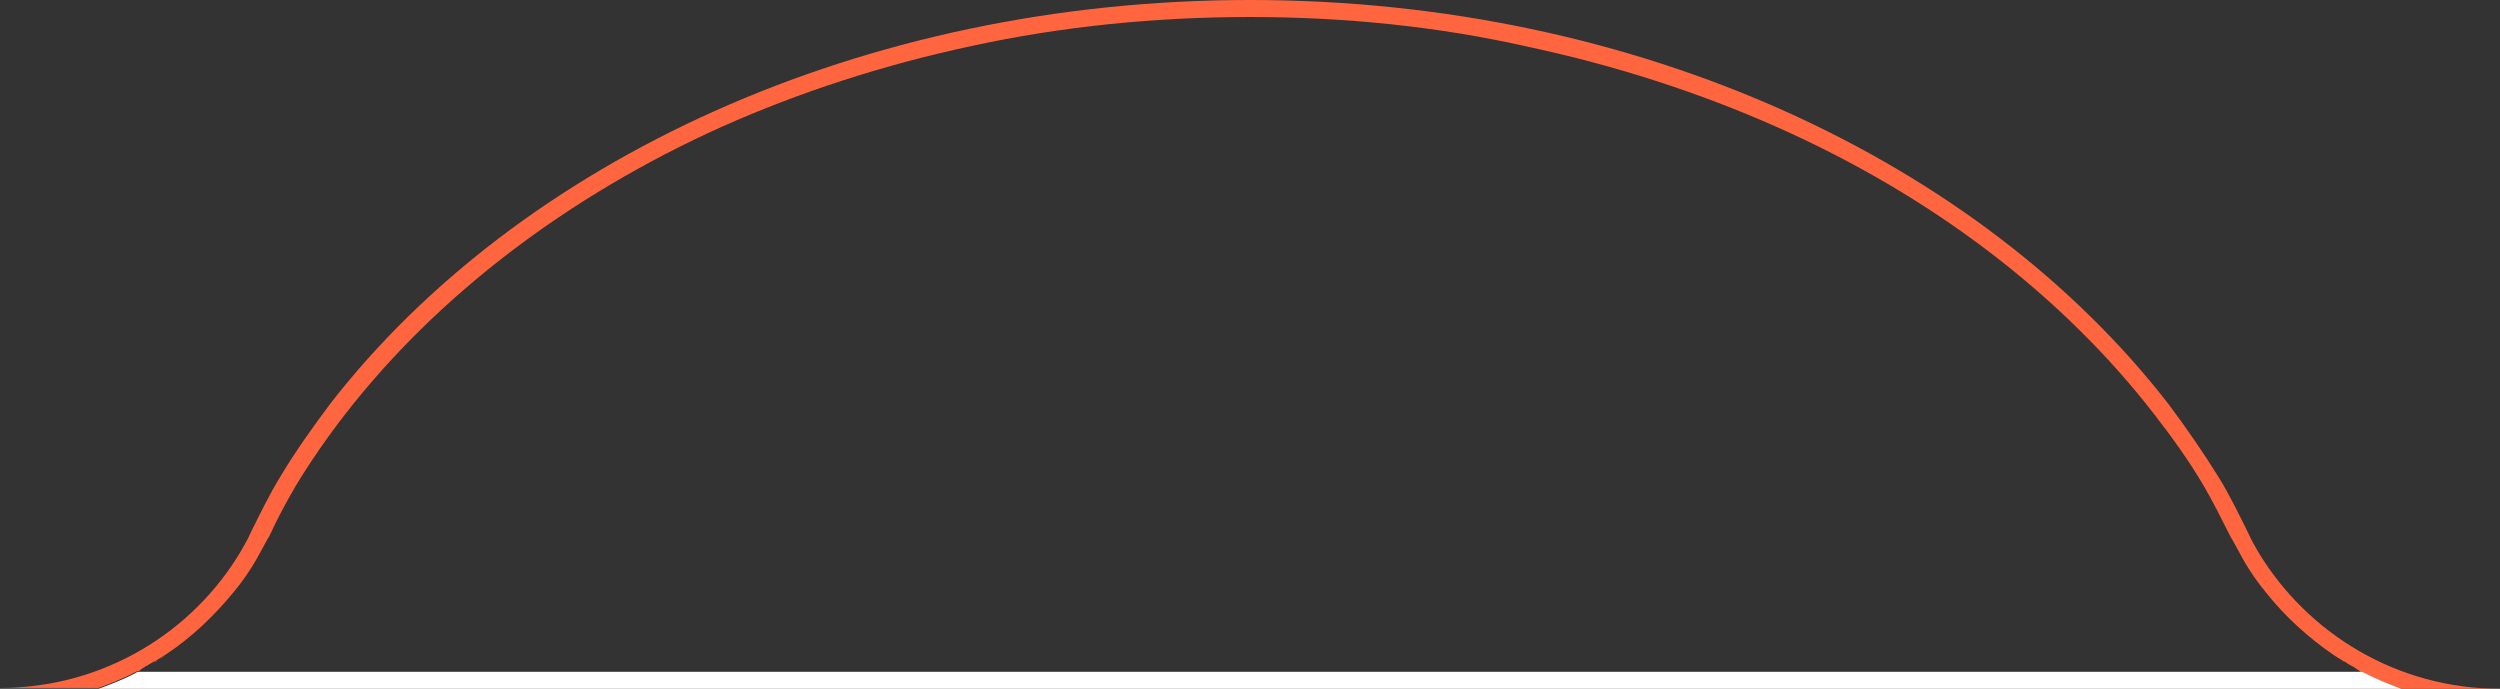 <?xml version="1.0" encoding="utf-8"?>
<!-- Generator: Adobe Illustrator 22.1.0, SVG Export Plug-In . SVG Version: 6.00 Build 0)  -->
<svg version="1.1" id="Слой_1" xmlns="http://www.w3.org/2000/svg" xmlns:xlink="http://www.w3.org/1999/xlink" x="0px" y="0px"
	 viewBox="0 0 294 81" style="enable-background:new 0 0 294 81;" xml:space="preserve">
<rect x="0" y="0" width="294" height="81" fill="#333333" stroke="none"/>
<style type="text/css">
	.st0{fill:none;}
	.st1{fill:#FF663F;}
	.st2{fill:#FFFFFF;}
</style>
<g>
	<g>
		<path class="st0" d="M275.5,77.7c-0.1-0.1-0.2-0.1-0.3-0.2C275.3,77.6,275.4,77.6,275.5,77.7z"/>
		<path class="st0" d="M277.3,78.7c-0.2-0.1-0.3-0.2-0.5-0.3C276.9,78.5,277.1,78.6,277.3,78.7z"/>
		<path class="st0" d="M276.7,78.4c-0.3-0.2-0.6-0.3-0.8-0.5C276.1,78.1,276.4,78.2,276.7,78.4z"/>
		<path class="st0" d="M274.5,77C274.5,77,274.5,77,274.5,77C274.5,77,274.5,77,274.5,77z"/>
		<path class="st1" d="M277.3,78.7C277.3,78.7,277.3,78.7,277.3,78.7C277.3,78.7,277.3,78.7,277.3,78.7z"/>
		<path class="st1" d="M276.8,78.4C276.7,78.4,276.7,78.4,276.8,78.4C276.7,78.4,276.7,78.4,276.8,78.4z"/>
		<path class="st1" d="M294,81h-11.6c-1.6-0.6-3.2-1.2-4.6-2c0,0,0,0-0.1,0c0,0,0,0-0.1,0c0,0-0.1,0-0.1-0.1
			c-0.2-0.1-0.5-0.3-0.6-0.4c0,0-0.1,0-0.1-0.1c0,0,0,0-0.1,0c-0.3-0.2-0.6-0.3-0.8-0.5c-0.1-0.1-0.2-0.1-0.4-0.2
			c-0.1-0.1-0.2-0.1-0.3-0.2c-0.3-0.2-0.5-0.3-0.8-0.5c0,0,0,0,0,0c-2.9-2-5.6-4.4-7.9-7.3c-1-1.2-1.9-2.5-2.7-3.9
			c-0.4-0.7-0.8-1.5-1.2-2.2l-0.3-0.5c-1-2-2-4-3.1-5.9c-1.7-2.9-3.7-5.7-5.8-8.4c-10.8-14-26.1-25.7-44.3-33.8
			c-9.2-4.1-19.1-7.3-29.4-9.5C169.1,3.1,158.1,2,147,2h0V0h0c45.8,0,85.9,19,108,47.5c2.1,2.8,4.1,5.7,5.9,8.6
			c1.3,2.1,2.4,4.4,3.5,6.6c0.3,0.7,0.7,1.4,1.1,2.1C271.3,74.5,281.9,81,294,81z"/>
		<path class="st1" d="M275.9,77.9c-0.1-0.1-0.2-0.1-0.4-0.2C275.6,77.8,275.7,77.8,275.9,77.9z"/>
		<path class="st1" d="M275.2,77.5c-0.3-0.2-0.5-0.3-0.8-0.5C274.7,77.2,275,77.3,275.2,77.5z"/>
	</g>
	<g>
		<path class="st0" d="M18.5,77.7c0.1-0.1,0.2-0.1,0.3-0.2C18.7,77.6,18.6,77.6,18.5,77.7z"/>
		<path class="st0" d="M16.7,78.7c0.2-0.1,0.3-0.2,0.5-0.3C17.1,78.5,16.9,78.6,16.7,78.7z"/>
		<path class="st0" d="M17.3,78.4c0.3-0.2,0.6-0.3,0.8-0.5C17.9,78.1,17.6,78.2,17.3,78.4z"/>
		<path class="st0" d="M19.5,77C19.5,77,19.5,77,19.5,77C19.5,77,19.5,77,19.5,77z"/>
		<path class="st2" d="M282.4,81H11.6c1.6-0.6,3.2-1.2,4.6-2h261.6C279.3,79.8,280.8,80.4,282.4,81z"/>
		<path class="st1" d="M16.7,78.7C16.7,78.7,16.7,78.7,16.7,78.7C16.7,78.7,16.7,78.7,16.7,78.7z"/>
		<path class="st1" d="M17.2,78.4C17.3,78.4,17.3,78.4,17.2,78.4C17.3,78.4,17.3,78.4,17.2,78.4z"/>
		<path class="st1" d="M147,0v2h0c-11.1,0-22.1,1.1-32.7,3.4c-10.3,2.2-20.2,5.4-29.4,9.5c-18.2,8.2-33.5,19.9-44.3,33.8
			c-2.1,2.7-4.1,5.6-5.8,8.4c-1.1,1.9-2.2,3.9-3.1,5.9l-0.3,0.5c-0.4,0.7-0.8,1.5-1.2,2.2c-0.8,1.4-1.7,2.7-2.7,3.9
			c-2.3,2.8-4.9,5.3-7.9,7.3c0,0,0,0,0,0c-0.3,0.2-0.5,0.3-0.8,0.5c-0.1,0.1-0.2,0.1-0.3,0.2c-0.1,0.1-0.2,0.1-0.4,0.2
			c-0.3,0.2-0.6,0.3-0.8,0.5c0,0,0,0-0.1,0c0,0-0.1,0-0.1,0.1c-0.2,0.1-0.4,0.2-0.6,0.4c-0.1,0-0.1,0.1-0.1,0.1c0,0,0,0-0.1,0
			c0,0-0.1,0-0.1,0c-1.5,0.8-3,1.4-4.6,2H0c12.1,0,22.7-6.5,28.4-16.2c0.4-0.7,0.8-1.4,1.1-2.1c1.1-2.2,2.2-4.5,3.5-6.6
			c1.8-3,3.8-5.8,5.9-8.6C61,19,101.2,0,147,0L147,0z"/>
		<path class="st1" d="M18.1,77.9c0.1-0.1,0.2-0.1,0.4-0.2C18.4,77.8,18.3,77.8,18.1,77.9z"/>
		<path class="st1" d="M18.8,77.5c0.3-0.2,0.5-0.3,0.8-0.5C19.3,77.2,19,77.3,18.8,77.5z"/>
	</g>
</g>
</svg>
